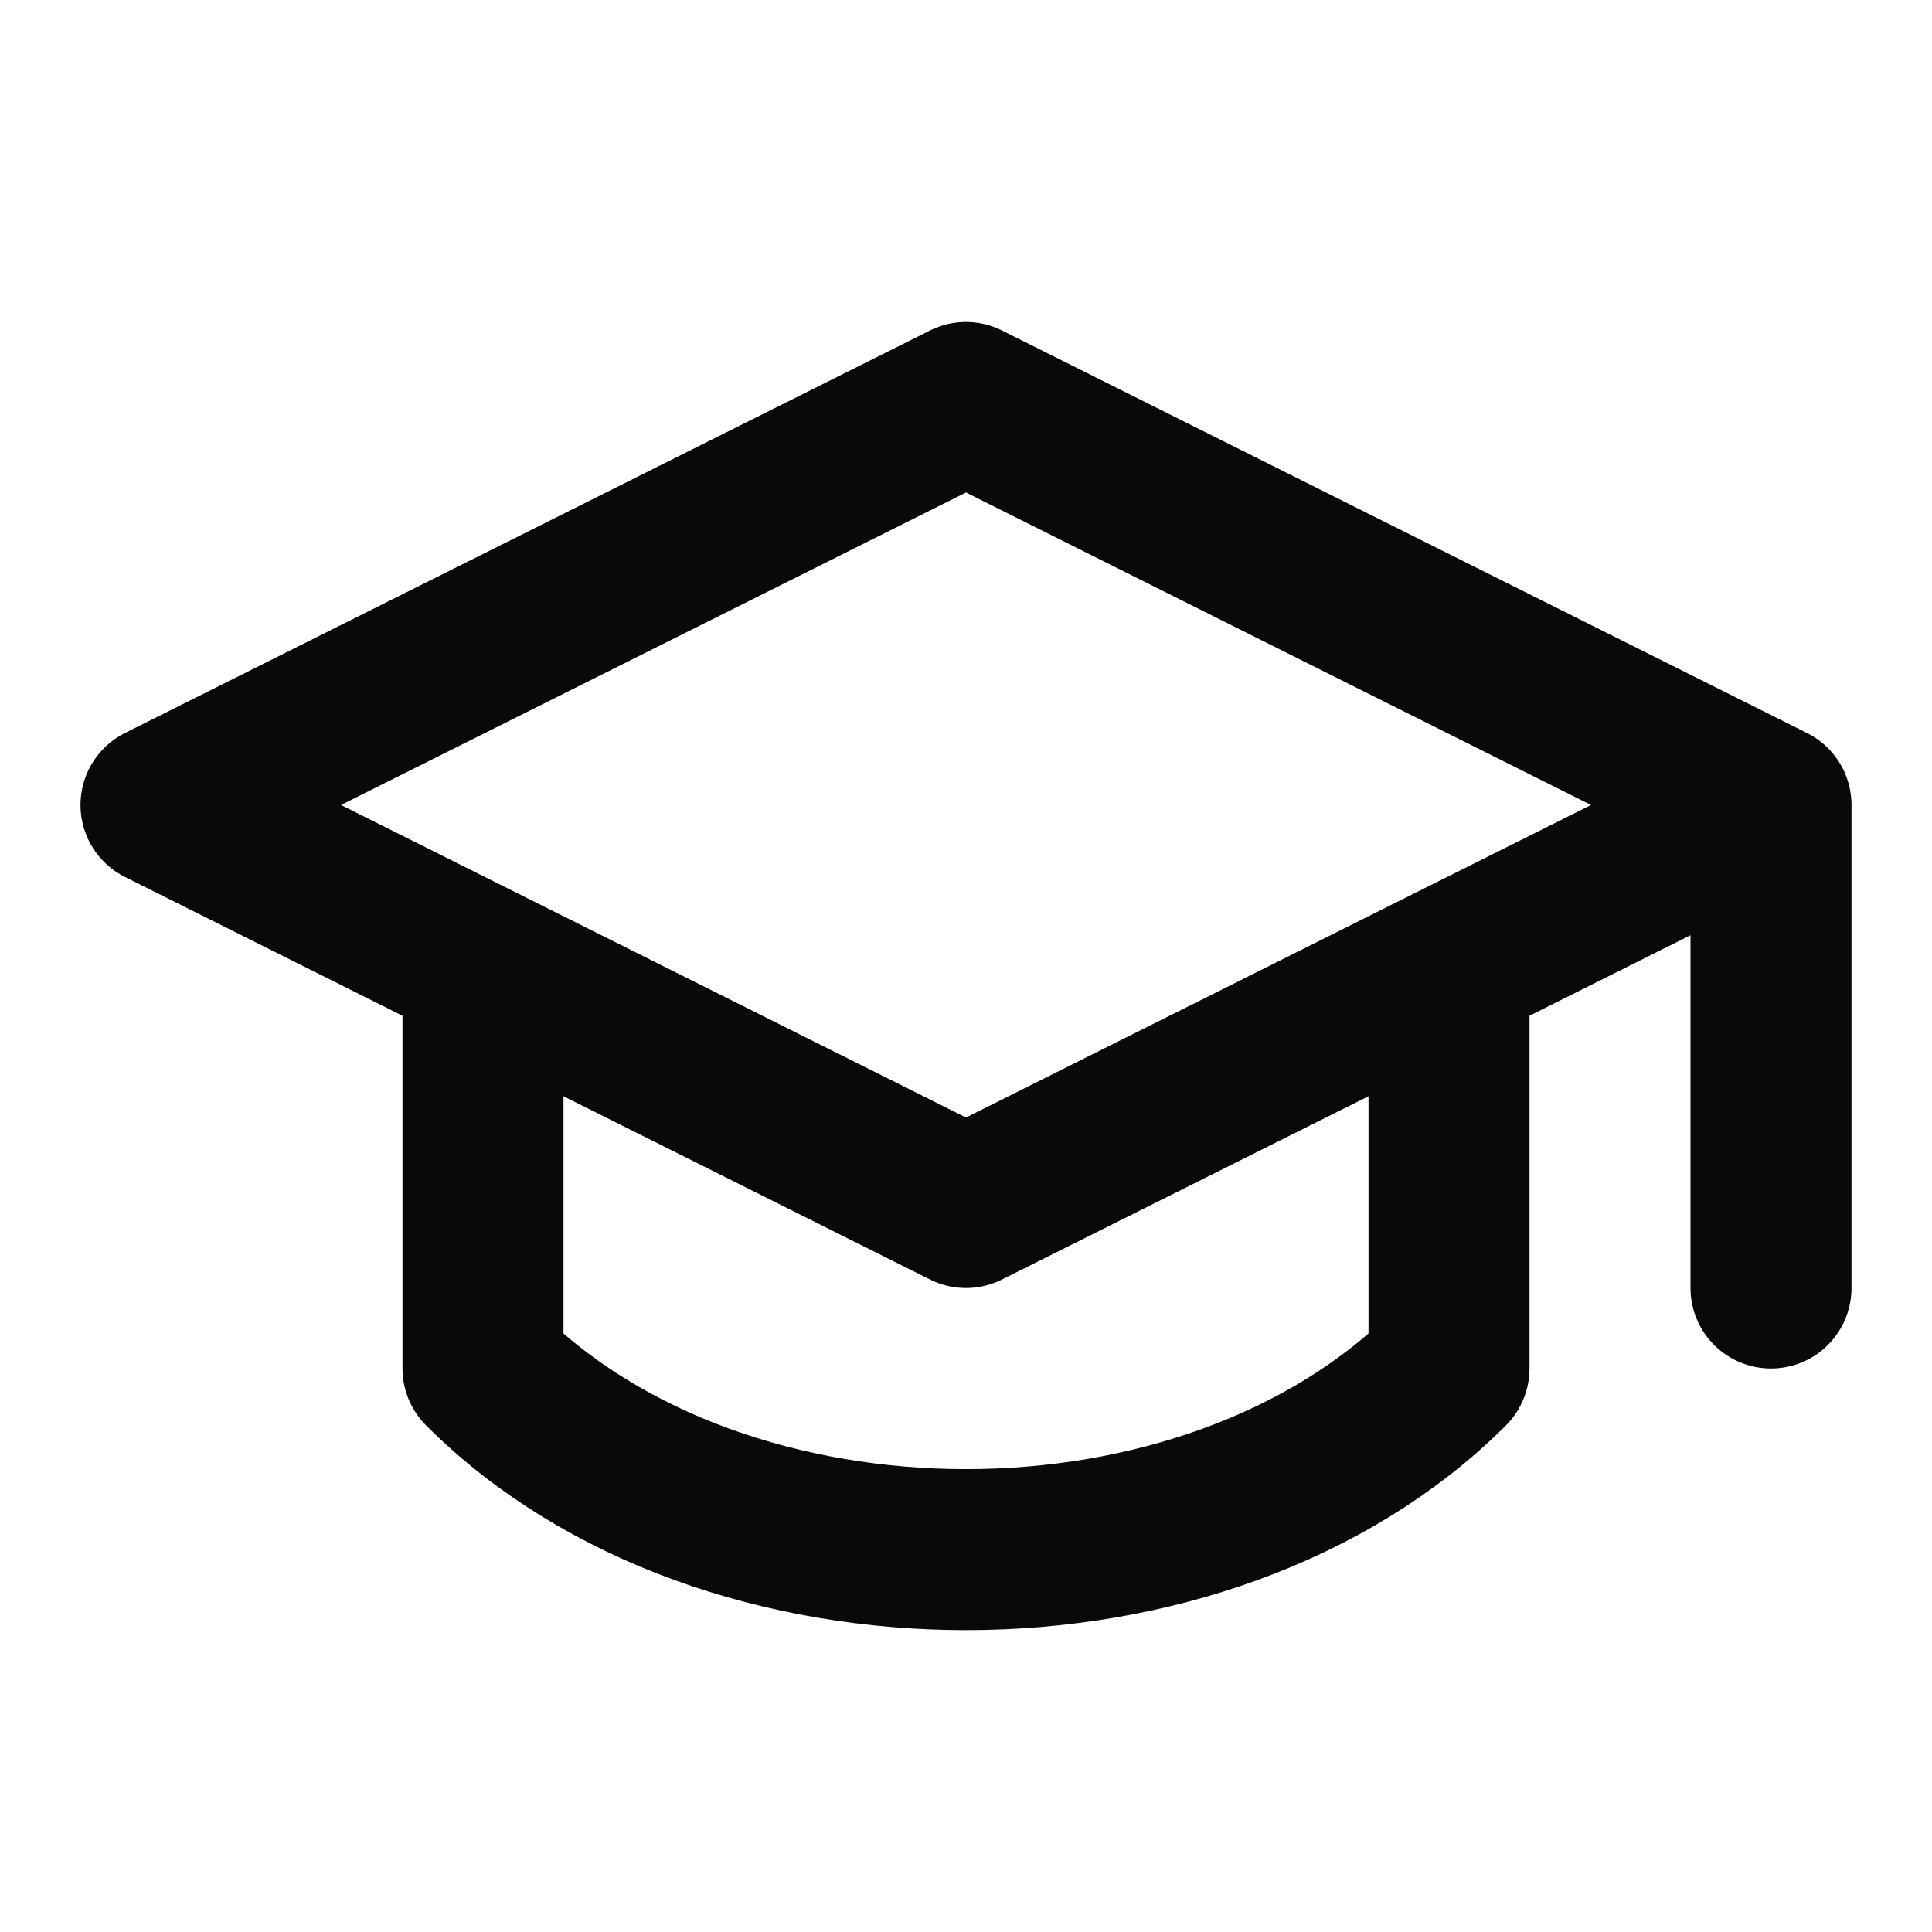 <svg width="24" height="24" viewBox="0 0 24 24" fill="none" xmlns="http://www.w3.org/2000/svg">
<path d="M22 10V16M22 10L12 5L2 10L12 15L22 10ZM6 12V17C9 20 15 20 18 17V12" stroke="#09090B" stroke-width="2" stroke-linecap="round" stroke-linejoin="round"/>
</svg>
